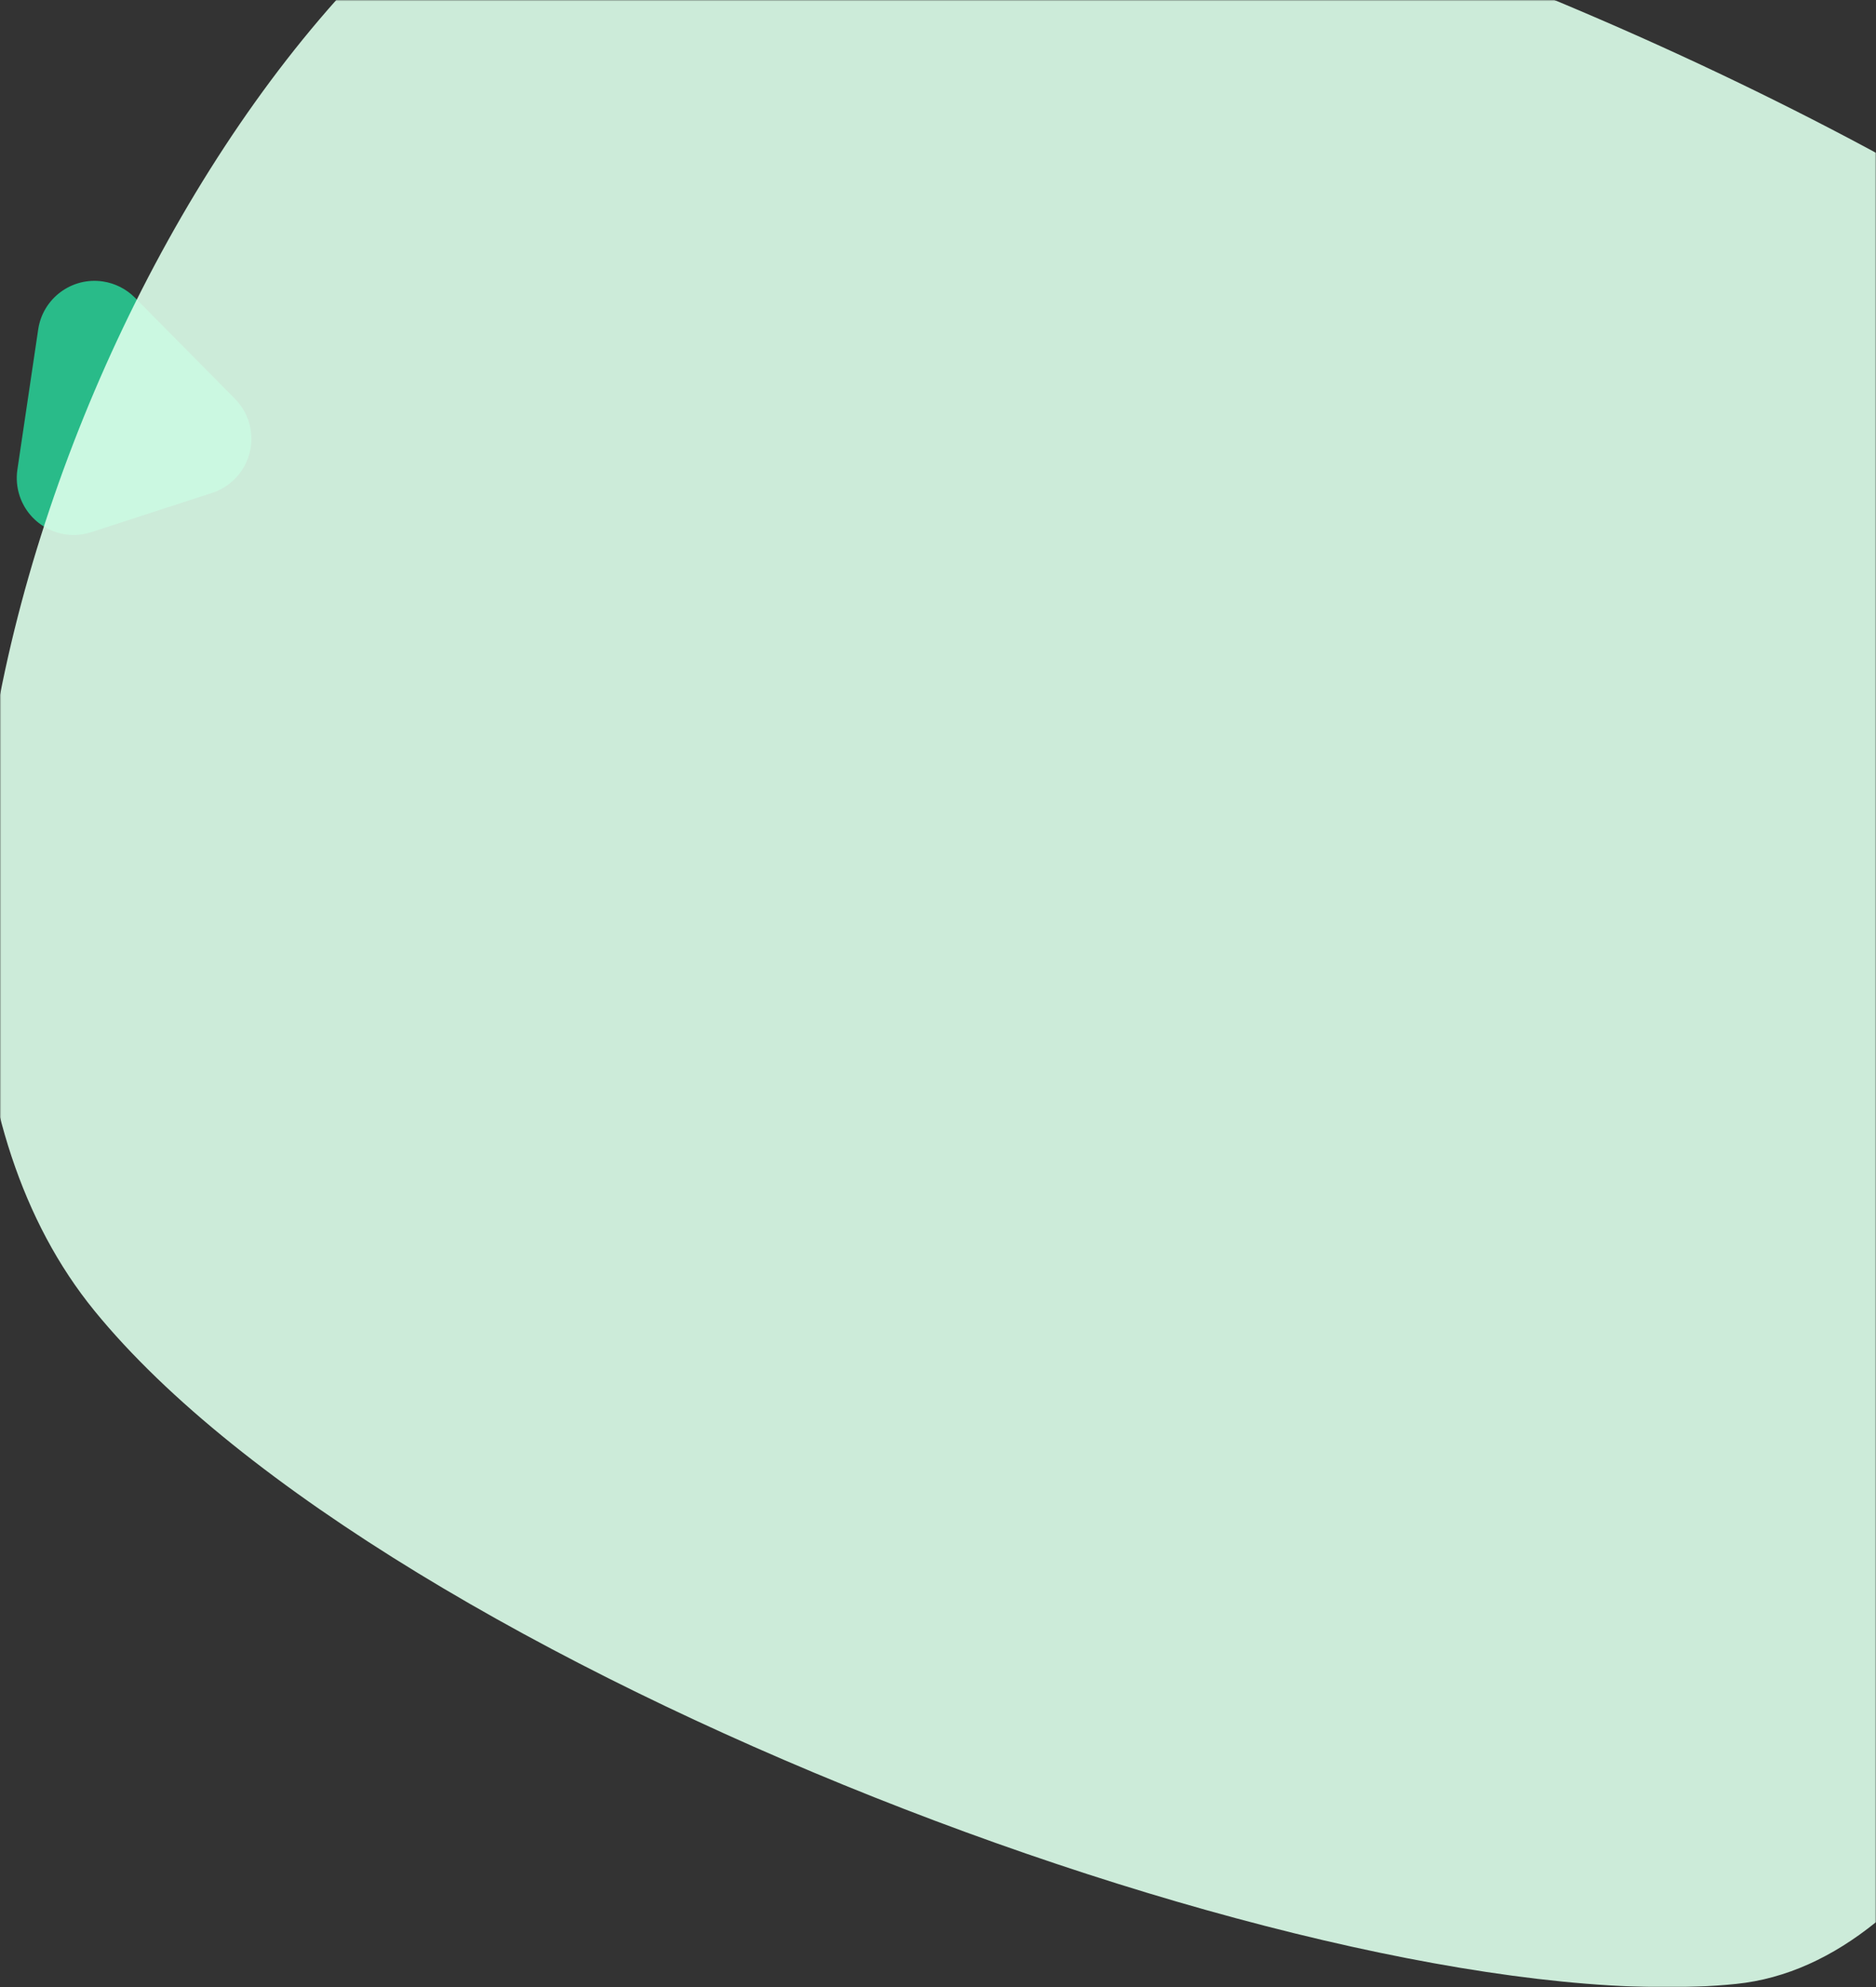 <?xml version="1.0" encoding="UTF-8"?>
<svg width="725px" height="768px" viewBox="0 0 725 768" version="1.1" xmlns="http://www.w3.org/2000/svg" xmlns:xlink="http://www.w3.org/1999/xlink">
    <rect x="0" y="0" width="725" height="768" fill="#333333" stroke="none"/>
    <title>bg-section-1</title>
    <defs>
        <rect id="path-1" x="0" y="0" width="725" height="768"></rect>
    </defs>
    <g id="website" stroke="none" stroke-width="1" fill="none" fill-rule="evenodd">
        <g id="1a.-beranda" transform="translate(-641, 0)">
            <g id="bg-section-1" transform="translate(641, 0)">
                <mask id="mask-2" fill="white">
                    <use xlink:href="#path-1"></use>
                </mask>
                <g id="Mask"></g>
                <g mask="url(#mask-2)">
                    <g transform="translate(-35.659, -78)">
                        <path d="M95.209,198.056 L119.872,247.121 C125.328,257.977 120.952,271.201 110.096,276.657 C107.03,278.198 103.646,279.001 100.215,279.001 L51.15,279.001 C39,279.001 29.15,269.151 29.15,257.001 C29.15,253.601 29.938,250.248 31.452,247.204 L55.854,198.139 C61.265,187.26 74.471,182.827 85.35,188.238 C89.612,190.358 93.071,193.803 95.209,198.056 Z" id="Rectangle-4" fill="#29BB89" transform="translate(75.767, 218.872) rotate(342) translate(-75.767, -218.872) "></path>
                        <path d="M227.727,22.76 C381.899,-80.446 957.048,194.907 941.343,297.964 C925.638,401.02 861.923,828.74 706.609,844.73 C551.295,860.72 185.029,723.018 72.158,584.581 C-40.713,446.144 73.555,125.966 227.727,22.76 Z" id="Rectangle-3" fill="#DDFFEB" opacity="0.9"></path>
                    </g>
                </g>
            </g>
        </g>
    </g>
</svg>